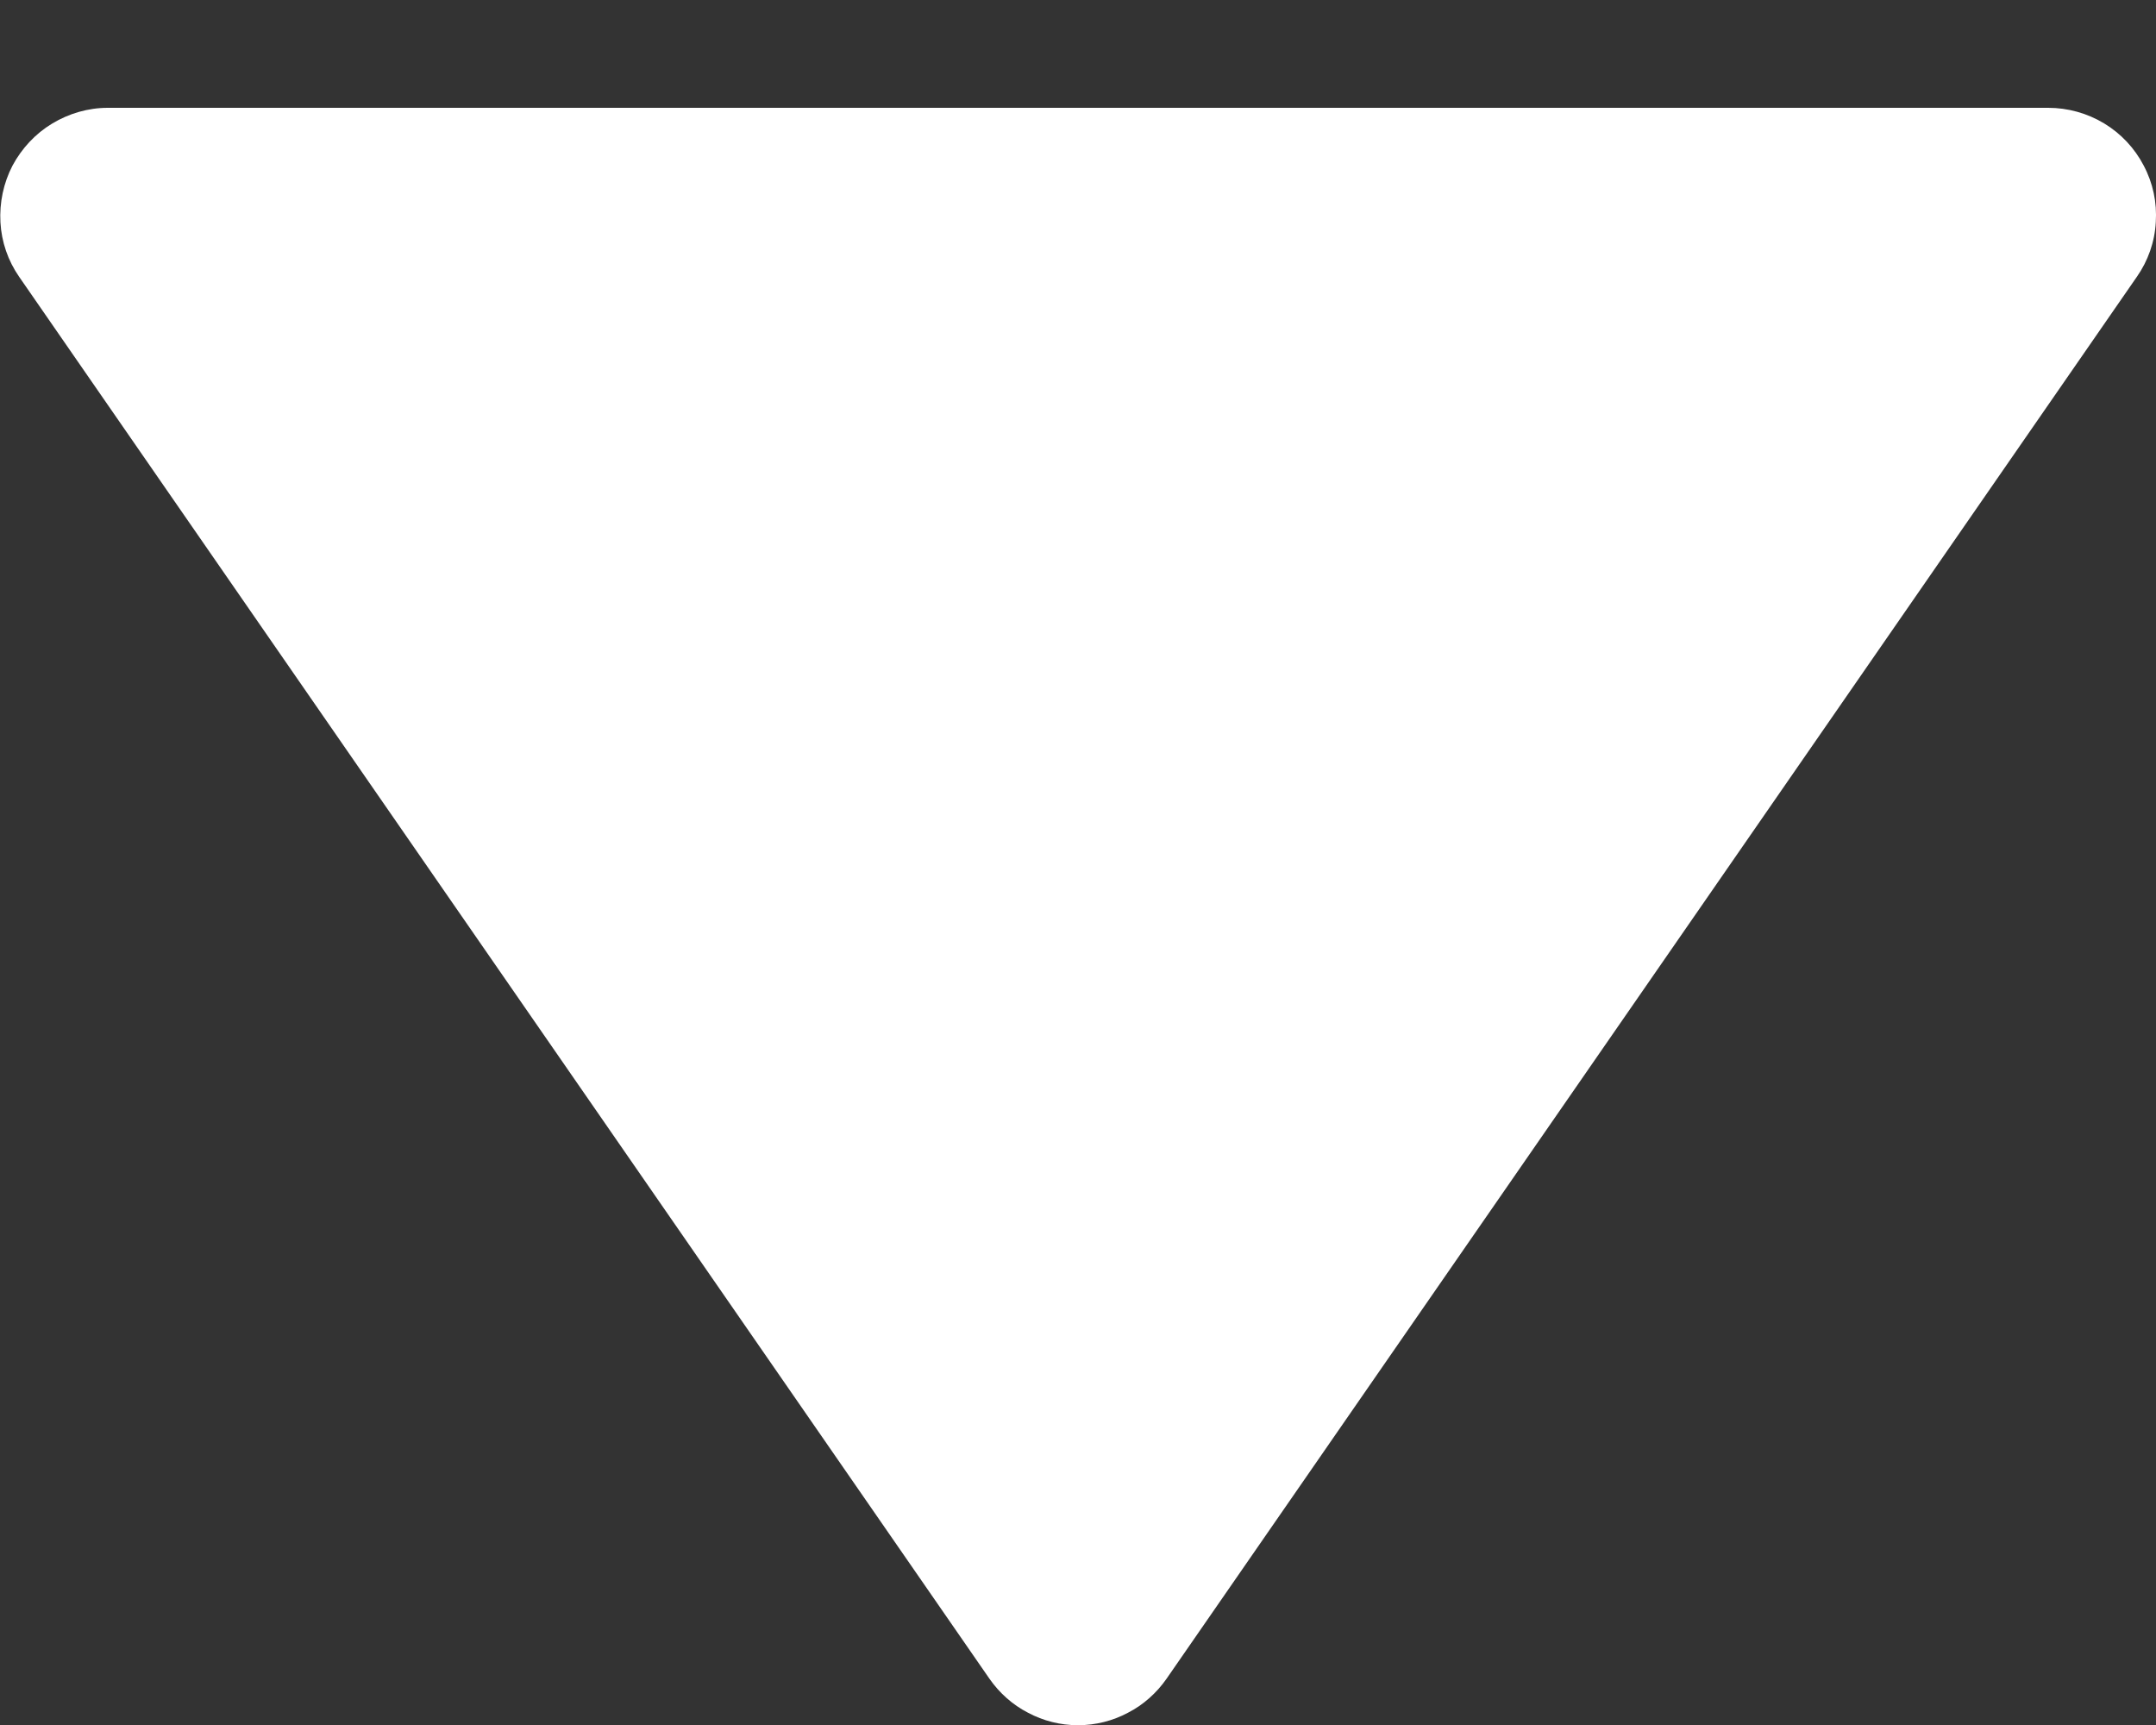 <svg width="10" height="8" viewBox="0 0 10 8" fill="none" xmlns="http://www.w3.org/2000/svg">
<rect x="0" y="0" width="10" height="8" fill="#333333" stroke="none"/>
<path d="M4.589 7.785C4.635 7.851 4.696 7.906 4.768 7.943C4.839 7.981 4.919 8.001 5 8.001C5.081 8.001 5.161 7.981 5.232 7.943C5.304 7.906 5.365 7.851 5.411 7.785L9.911 1.284C9.963 1.21 9.994 1.122 9.999 1.031C10.005 0.939 9.986 0.849 9.943 0.768C9.901 0.687 9.837 0.619 9.759 0.572C9.681 0.525 9.591 0.5 9.5 0.5H0.5C0.409 0.5 0.32 0.526 0.242 0.573C0.164 0.62 0.101 0.688 0.058 0.768C0.016 0.849 -0.003 0.94 0.002 1.031C0.007 1.122 0.037 1.209 0.089 1.284L4.589 7.785Z" fill="white"/>
</svg>
